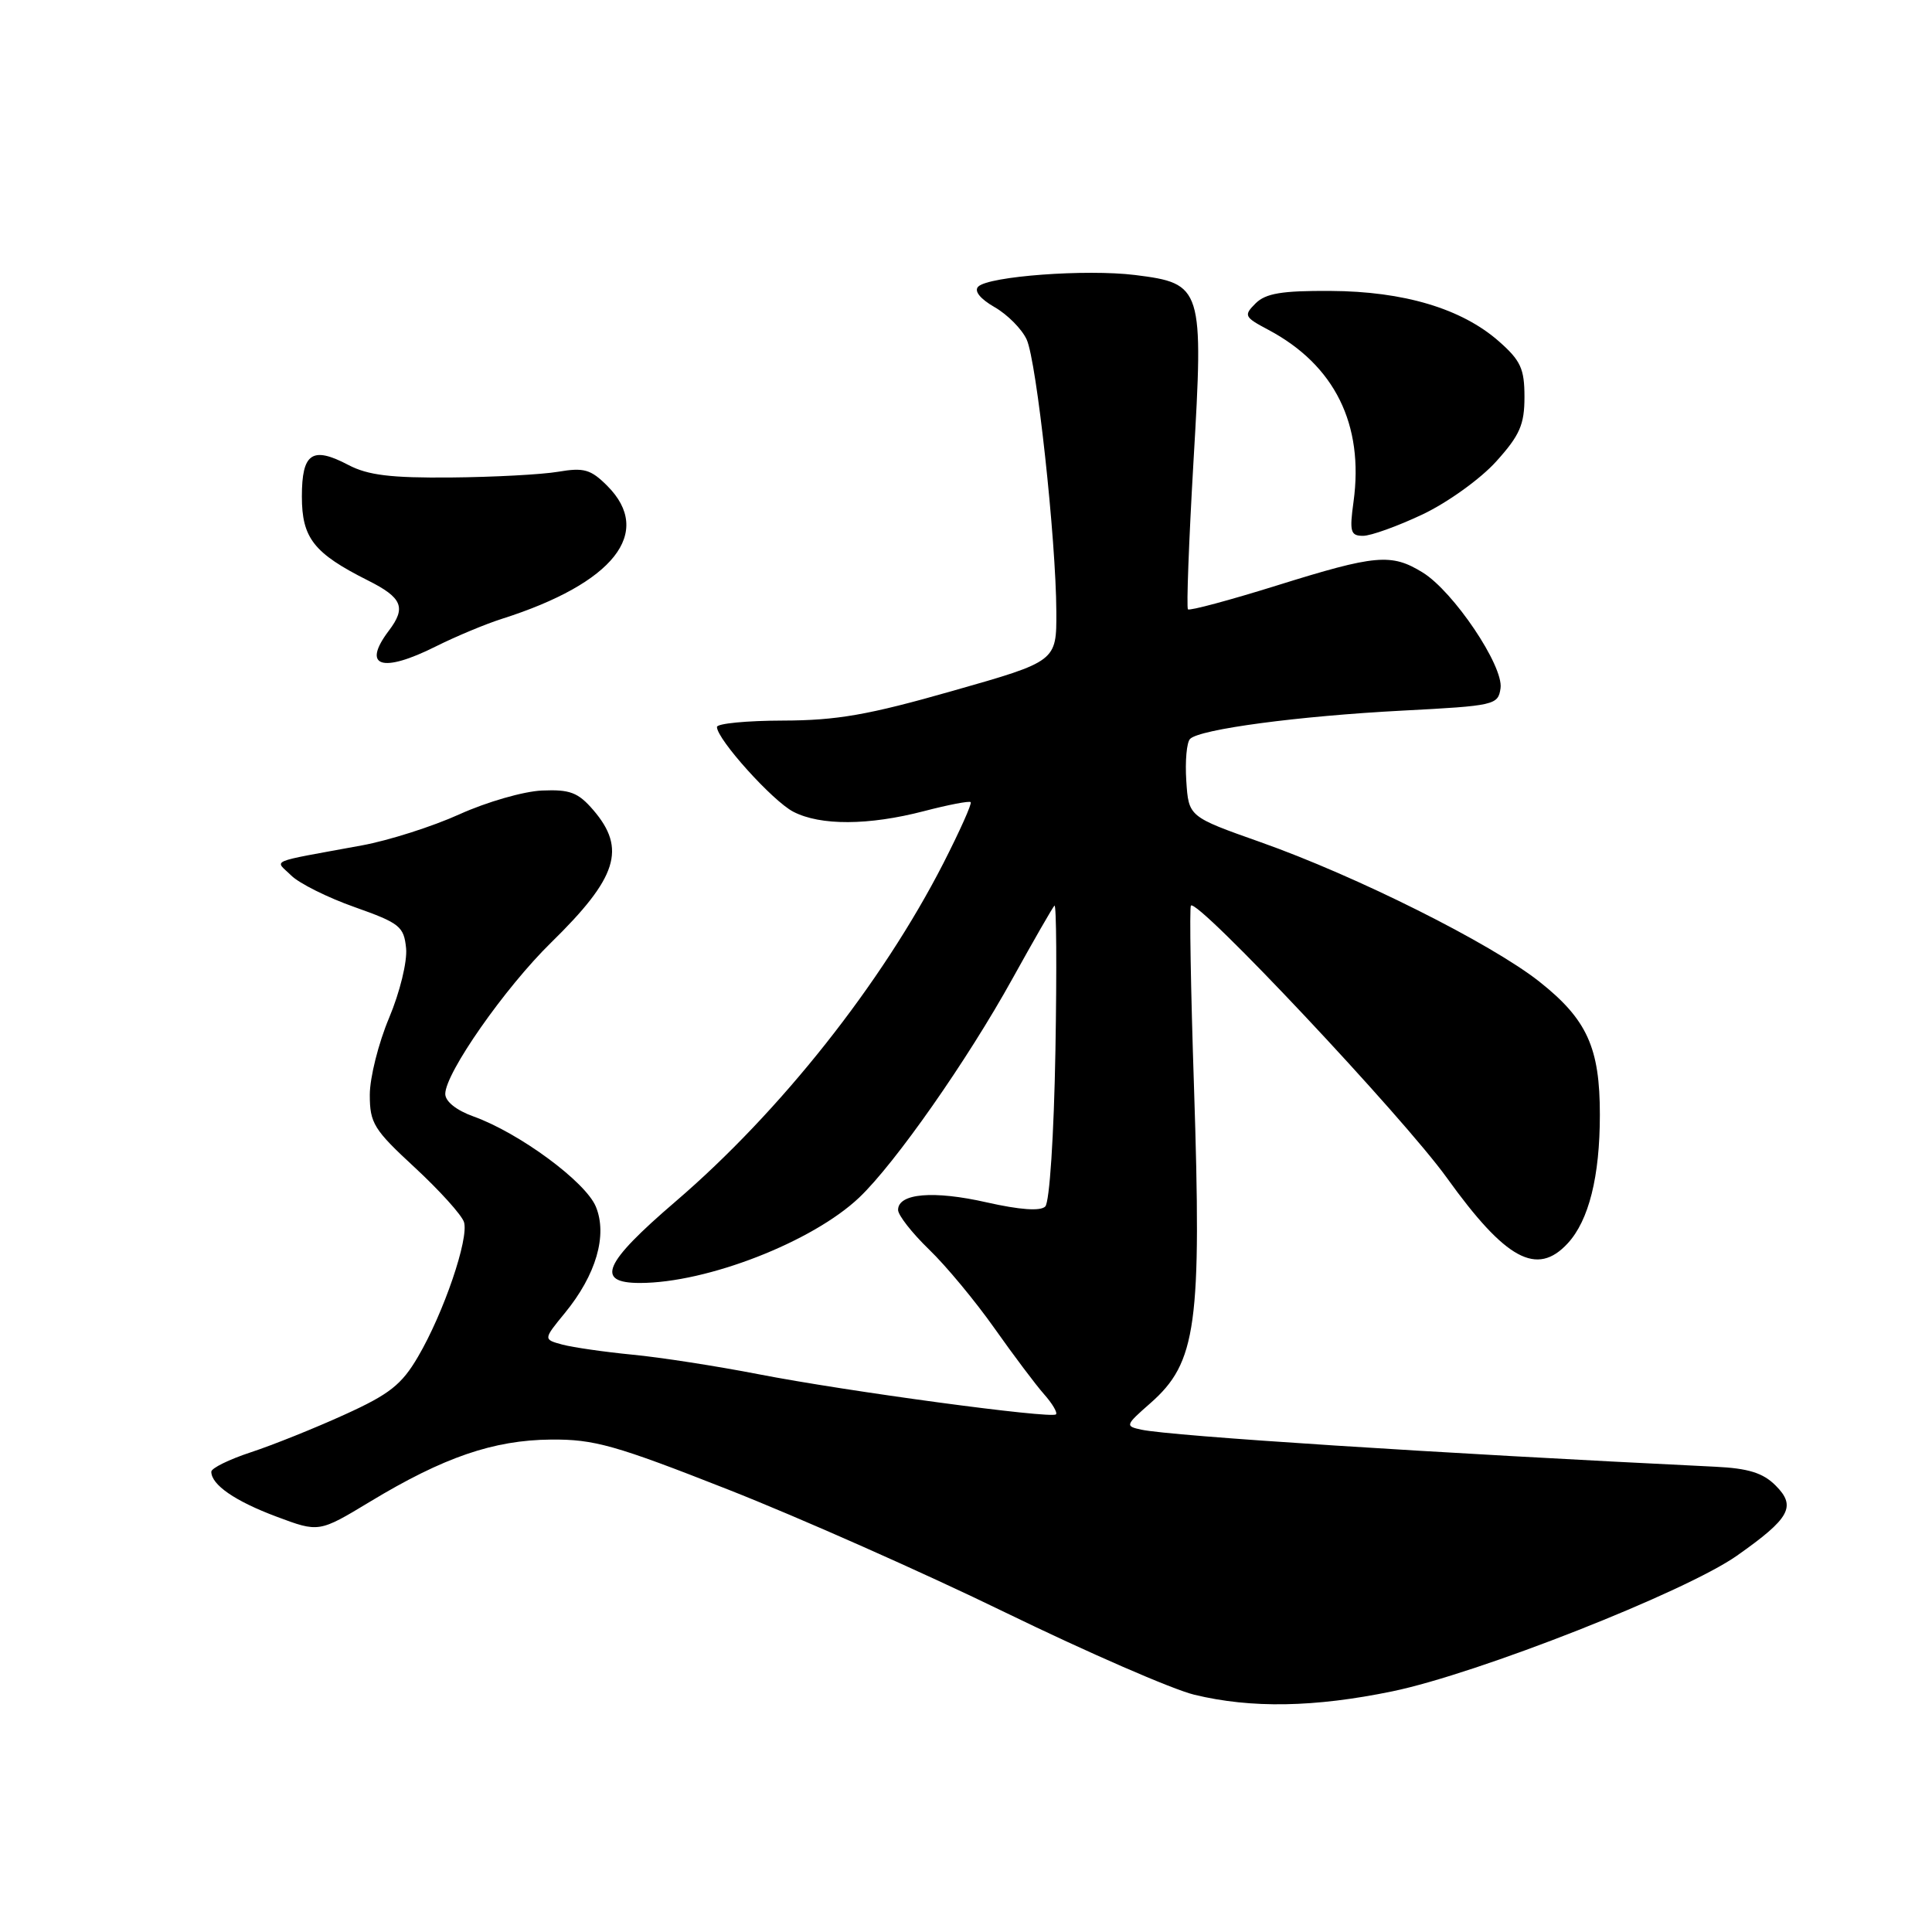 <?xml version="1.0" encoding="UTF-8" standalone="no"?>
<!DOCTYPE svg PUBLIC "-//W3C//DTD SVG 1.1//EN" "http://www.w3.org/Graphics/SVG/1.1/DTD/svg11.dtd" >
<svg xmlns="http://www.w3.org/2000/svg" xmlns:xlink="http://www.w3.org/1999/xlink" version="1.1" viewBox="0 0 256 256">
 <g >
 <path fill="currentColor"
d=" M 184.50 224.11 C 195.82 221.77 223.33 210.94 230.16 206.13 C 237.19 201.18 238.06 199.61 235.27 196.83 C 233.61 195.17 231.67 194.56 227.29 194.35 C 190.22 192.55 155.22 190.29 151.24 189.44 C 149.06 188.97 149.10 188.85 152.43 185.93 C 158.56 180.54 159.24 175.59 158.21 144.00 C 157.78 131.07 157.60 120.28 157.80 120.00 C 158.58 118.93 185.90 147.98 191.71 156.06 C 199.52 166.93 203.65 169.17 207.73 164.75 C 210.53 161.72 211.99 155.90 211.99 147.72 C 212.00 138.83 210.29 135.07 203.97 130.07 C 197.55 125.00 179.71 116.07 167.00 111.58 C 157.50 108.22 157.50 108.22 157.19 103.47 C 157.02 100.86 157.24 98.36 157.69 97.91 C 158.98 96.62 172.03 94.88 185.82 94.16 C 198.09 93.52 198.51 93.42 198.83 91.19 C 199.24 88.24 192.59 78.36 188.50 75.85 C 184.35 73.30 182.29 73.49 169.22 77.57 C 162.94 79.53 157.62 80.96 157.41 80.74 C 157.20 80.53 157.53 71.74 158.14 61.20 C 159.50 38.05 159.35 37.56 150.40 36.44 C 143.94 35.64 131.00 36.60 129.62 37.98 C 129.04 38.56 129.88 39.60 131.79 40.70 C 133.50 41.68 135.41 43.61 136.04 44.99 C 137.36 47.89 139.93 71.42 139.97 81.06 C 140.00 87.63 140.00 87.63 126.25 91.54 C 115.04 94.74 110.89 95.46 103.75 95.48 C 98.94 95.49 95.00 95.87 95.00 96.33 C 95.00 97.95 102.38 106.15 105.12 107.56 C 108.71 109.42 115.09 109.39 122.43 107.48 C 125.65 106.64 128.44 106.10 128.62 106.29 C 128.81 106.48 127.18 110.11 125.01 114.37 C 116.85 130.31 103.41 147.29 89.51 159.21 C 79.97 167.39 78.83 170.00 84.79 170.00 C 93.67 170.00 107.67 164.55 113.85 158.68 C 118.60 154.17 128.19 140.47 134.15 129.69 C 136.95 124.64 139.45 120.28 139.72 120.00 C 139.98 119.72 140.04 128.37 139.85 139.20 C 139.65 150.52 139.07 159.31 138.50 159.87 C 137.85 160.51 135.13 160.31 130.74 159.32 C 123.71 157.72 119.00 158.12 119.00 160.32 C 119.00 161.02 120.84 163.37 123.09 165.55 C 125.35 167.72 129.25 172.43 131.77 176.00 C 134.29 179.57 137.25 183.51 138.35 184.75 C 139.44 185.98 140.15 187.18 139.92 187.41 C 139.31 188.02 112.17 184.36 100.50 182.09 C 95.00 181.02 87.48 179.85 83.79 179.50 C 80.10 179.14 75.94 178.54 74.53 178.17 C 71.98 177.48 71.98 177.48 74.84 173.99 C 78.99 168.93 80.52 163.67 78.95 159.88 C 77.58 156.58 68.81 150.12 62.75 147.94 C 60.48 147.13 59.00 145.95 59.00 144.95 C 59.00 142.19 66.91 130.88 73.02 124.90 C 81.81 116.30 83.03 112.47 78.61 107.33 C 76.60 105.00 75.52 104.59 71.82 104.75 C 69.39 104.85 64.48 106.27 60.90 107.89 C 57.33 109.51 51.50 111.37 47.95 112.02 C 35.23 114.36 36.41 113.86 38.59 116.01 C 39.64 117.05 43.42 118.94 47.00 120.20 C 52.98 122.32 53.52 122.76 53.81 125.65 C 53.98 127.41 52.99 131.46 51.56 134.87 C 50.15 138.21 49.00 142.80 49.00 145.07 C 49.00 148.83 49.53 149.69 54.97 154.71 C 58.25 157.75 61.18 160.99 61.48 161.93 C 62.16 164.09 58.79 173.98 55.39 179.77 C 53.23 183.47 51.61 184.75 45.65 187.45 C 41.72 189.24 36.14 191.48 33.25 192.43 C 30.36 193.38 28.00 194.54 28.00 195.01 C 28.00 196.74 31.15 198.91 36.63 200.96 C 42.26 203.07 42.26 203.07 49.05 198.97 C 58.78 193.09 65.39 190.82 73.00 190.75 C 78.73 190.70 81.51 191.48 96.50 197.38 C 105.85 201.06 122.39 208.39 133.25 213.68 C 144.11 218.96 155.36 223.86 158.25 224.56 C 165.79 226.39 174.19 226.24 184.50 224.11 Z  M 57.78 85.64 C 60.38 84.34 64.30 82.70 66.50 82.00 C 81.32 77.29 86.65 70.56 80.46 64.37 C 78.28 62.19 77.37 61.93 73.96 62.51 C 71.77 62.88 65.37 63.22 59.74 63.27 C 51.79 63.34 48.75 62.97 46.16 61.61 C 41.37 59.09 40.00 60.02 40.00 65.79 C 40.00 71.30 41.58 73.31 48.75 76.91 C 53.30 79.19 53.85 80.50 51.53 83.56 C 47.90 88.36 50.58 89.25 57.78 85.64 Z  M 188.50 68.16 C 191.81 66.59 196.18 63.45 198.25 61.15 C 201.38 57.68 202.00 56.27 202.00 52.60 C 202.00 48.85 201.50 47.77 198.59 45.21 C 193.67 40.89 186.01 38.60 176.29 38.55 C 169.84 38.51 167.71 38.87 166.37 40.20 C 164.77 41.80 164.87 42.01 168.06 43.70 C 176.85 48.37 180.75 56.24 179.35 66.48 C 178.80 70.46 178.95 71.00 180.61 71.00 C 181.65 71.00 185.20 69.72 188.50 68.16 Z "/>
</g>
</svg>